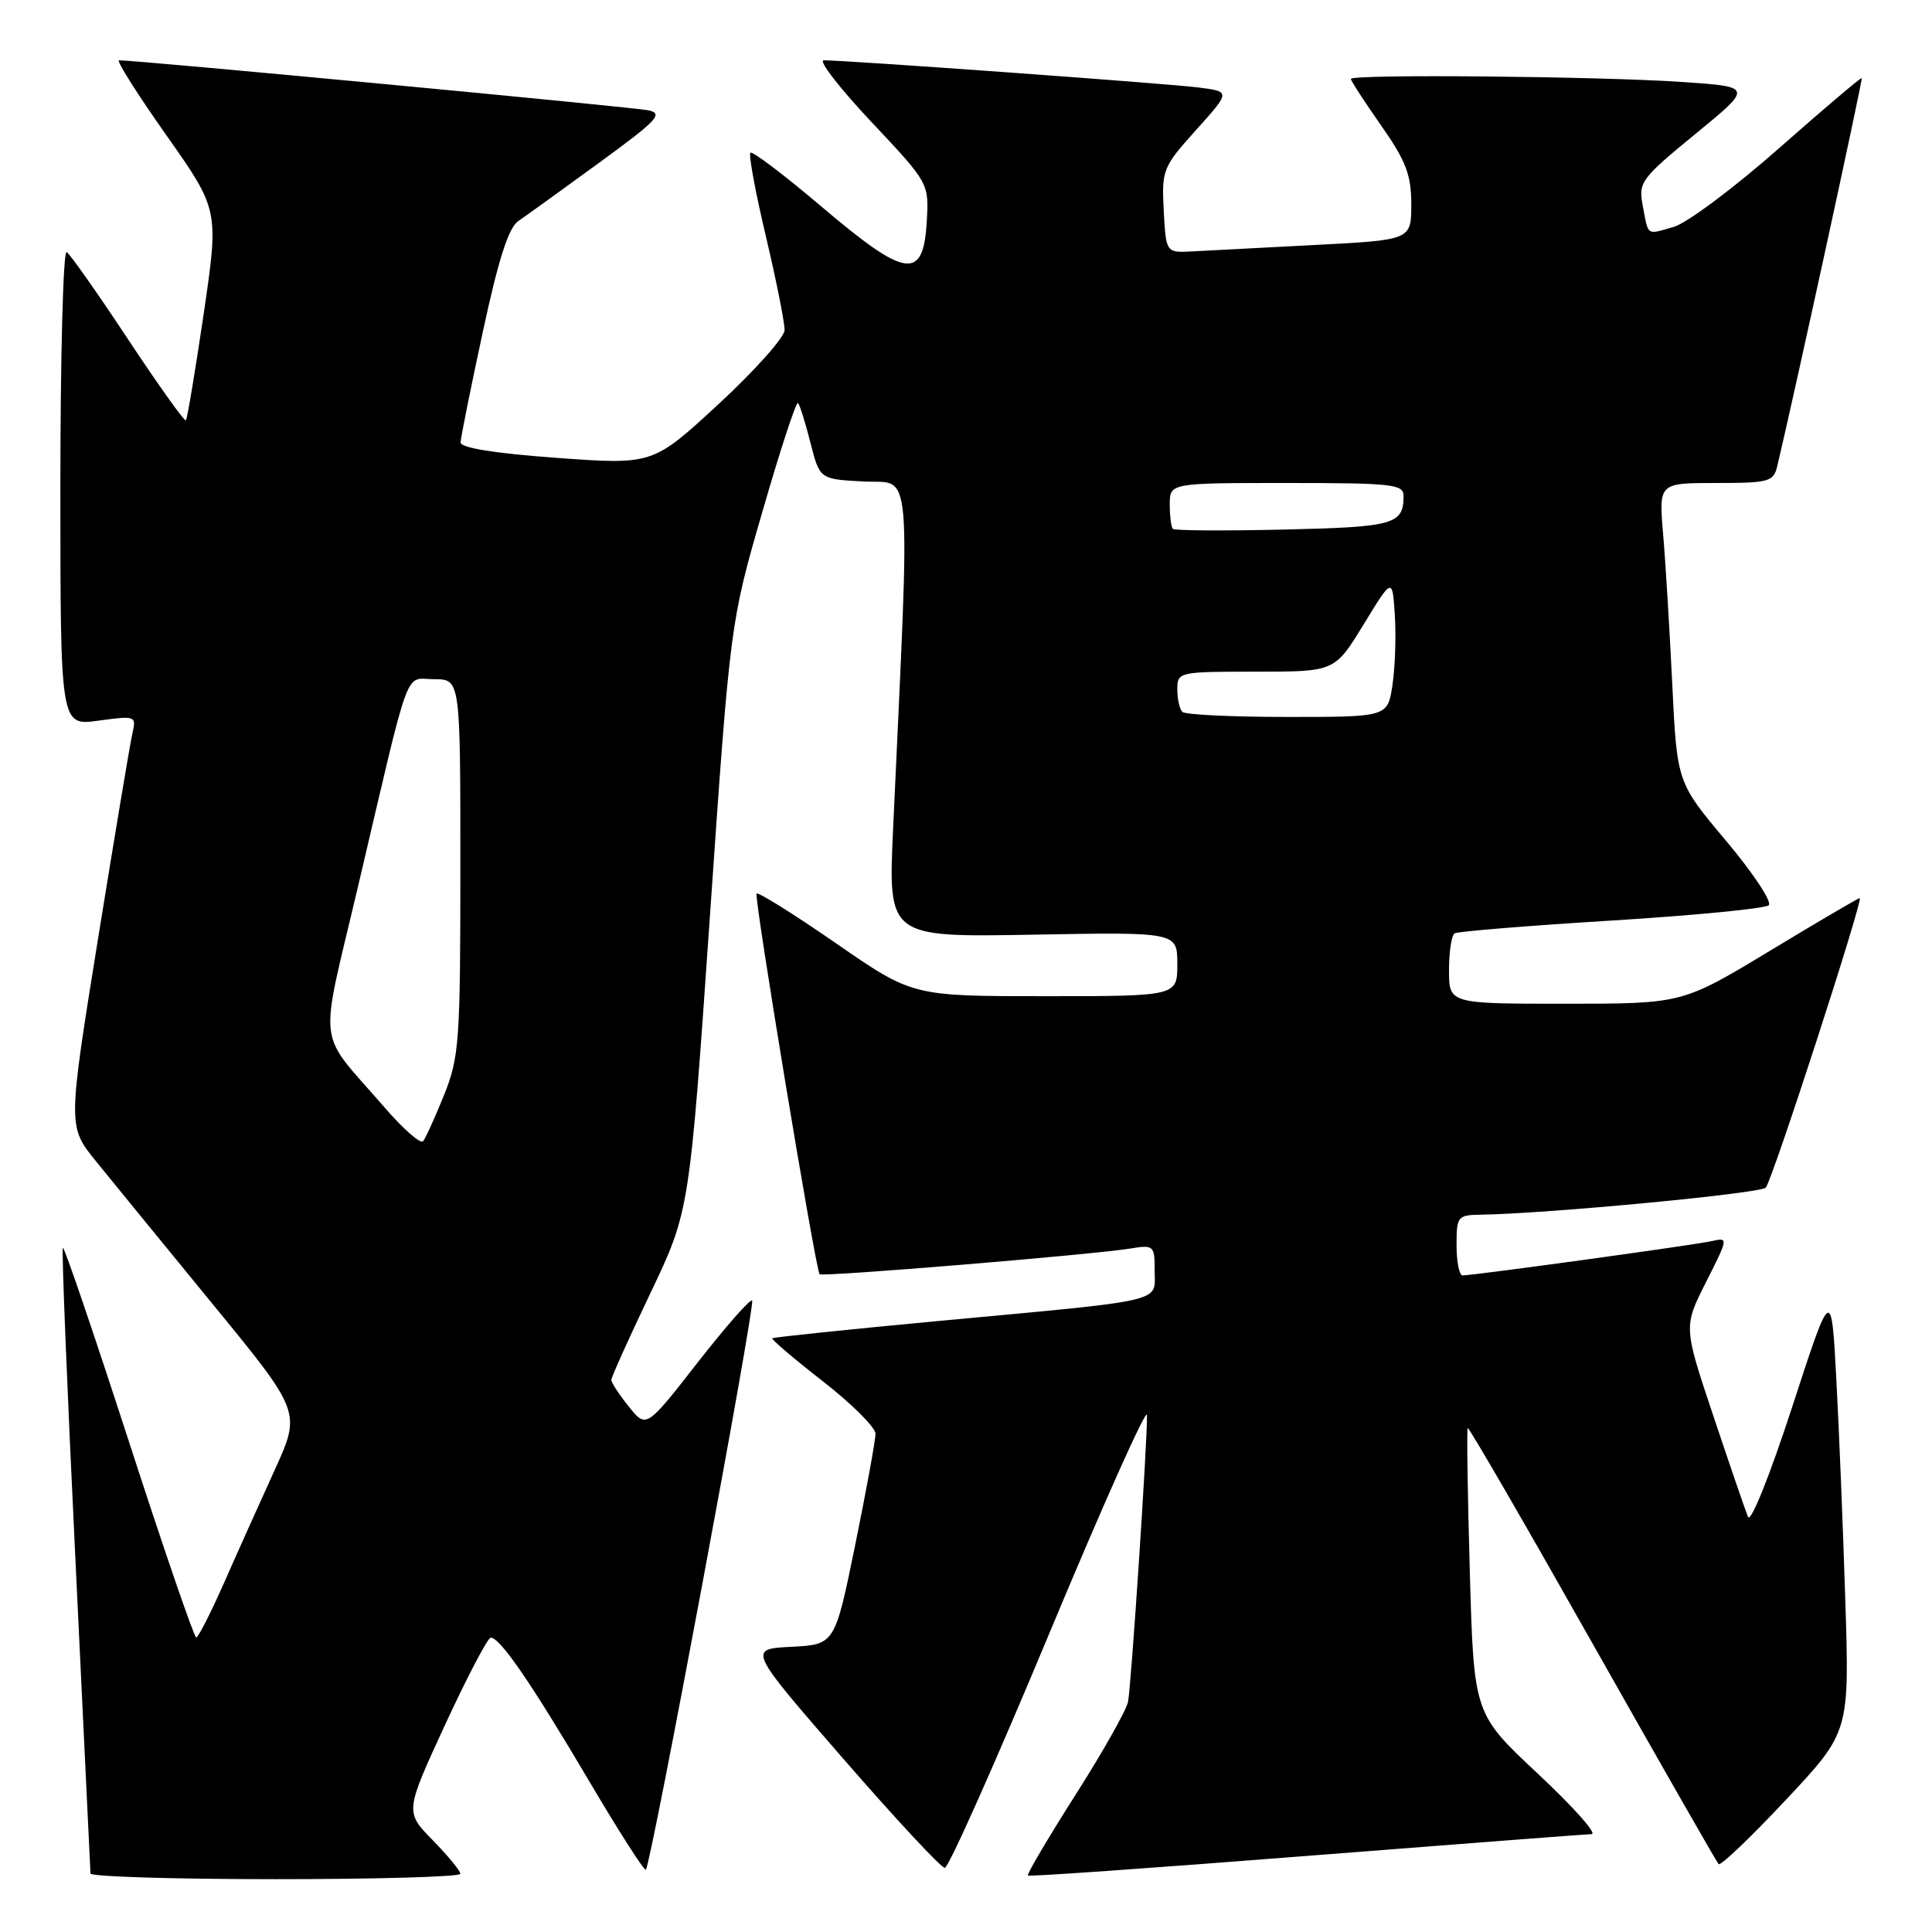 <?xml version="1.0" encoding="UTF-8" standalone="no"?>
<!DOCTYPE svg PUBLIC "-//W3C//DTD SVG 1.1//EN" "http://www.w3.org/Graphics/SVG/1.1/DTD/svg11.dtd" >
<svg xmlns="http://www.w3.org/2000/svg" xmlns:xlink="http://www.w3.org/1999/xlink" version="1.1" viewBox="0 0 256 256">
 <g >
 <path fill="currentColor"
d=" M 61.00 248.29 C 61.00 247.90 59.35 245.89 57.33 243.83 C 53.66 240.07 53.66 240.07 58.98 228.53 C 61.91 222.19 64.63 217.00 65.03 217.00 C 66.27 217.00 70.36 222.97 77.95 235.81 C 81.94 242.58 85.38 247.95 85.58 247.75 C 86.26 247.07 100.13 172.80 99.66 172.33 C 99.41 172.08 96.15 175.79 92.42 180.57 C 85.63 189.27 85.63 189.27 83.32 186.38 C 82.05 184.80 81.01 183.21 81.00 182.85 C 81.00 182.50 83.33 177.32 86.18 171.35 C 91.36 160.50 91.36 160.50 94.06 121.50 C 96.76 82.50 96.76 82.50 101.04 67.74 C 103.38 59.62 105.50 53.17 105.74 53.40 C 105.97 53.64 106.72 56.01 107.39 58.67 C 108.62 63.50 108.62 63.50 114.47 63.80 C 120.96 64.14 120.62 60.18 118.34 109.85 C 117.68 124.19 117.68 124.19 136.84 123.85 C 156.00 123.50 156.00 123.50 156.00 127.75 C 156.00 132.00 156.00 132.00 138.45 132.00 C 120.91 132.00 120.91 132.00 110.79 125.00 C 105.22 121.15 100.48 118.18 100.25 118.41 C 99.88 118.79 108.03 168.04 108.60 168.84 C 108.88 169.22 144.71 166.26 149.75 165.44 C 152.90 164.93 153.00 165.02 153.00 168.41 C 153.00 172.63 154.86 172.20 124.55 175.02 C 112.48 176.15 102.48 177.19 102.33 177.33 C 102.19 177.48 105.20 180.04 109.03 183.03 C 112.87 186.01 116.00 189.14 116.01 189.98 C 116.01 190.82 114.80 197.44 113.32 204.71 C 110.62 217.91 110.62 217.91 104.86 218.21 C 99.10 218.50 99.10 218.50 111.70 233.00 C 118.63 240.97 124.70 247.50 125.19 247.50 C 125.69 247.50 131.90 233.55 139.01 216.50 C 146.12 199.45 151.95 186.40 151.98 187.50 C 152.06 190.65 149.90 223.28 149.47 225.50 C 149.26 226.60 146.12 232.16 142.49 237.86 C 138.86 243.57 136.03 248.36 136.20 248.52 C 136.36 248.68 152.93 247.51 173.00 245.93 C 193.07 244.36 210.13 243.05 210.90 243.03 C 211.67 243.01 208.47 239.42 203.79 235.04 C 195.29 227.09 195.29 227.09 194.76 208.29 C 194.46 197.96 194.34 189.37 194.48 189.22 C 194.62 189.06 202.05 201.89 210.99 217.72 C 219.93 233.55 227.46 246.72 227.72 247.00 C 227.99 247.28 231.99 243.45 236.63 238.50 C 245.07 229.50 245.07 229.50 244.51 212.00 C 244.21 202.38 243.67 189.10 243.31 182.50 C 242.66 170.50 242.66 170.50 237.45 186.50 C 234.49 195.58 231.97 201.85 231.62 201.00 C 231.28 200.18 229.22 194.17 227.04 187.65 C 223.07 175.80 223.07 175.80 226.06 169.88 C 229.03 164.00 229.04 163.95 226.78 164.46 C 224.47 164.98 195.25 169.00 193.79 169.00 C 193.36 169.00 193.00 167.20 193.00 165.00 C 193.00 161.16 193.13 161.00 196.25 160.95 C 204.90 160.83 233.26 158.14 233.97 157.37 C 234.83 156.45 246.98 119.00 246.42 119.00 C 246.24 119.00 240.87 122.15 234.50 126.00 C 222.91 133.00 222.91 133.00 207.45 133.00 C 192.00 133.00 192.00 133.00 192.00 128.56 C 192.00 126.12 192.34 123.92 192.75 123.67 C 193.16 123.42 202.50 122.66 213.50 121.98 C 224.50 121.30 233.89 120.39 234.37 119.95 C 234.84 119.52 232.30 115.68 228.72 111.42 C 222.21 103.68 222.21 103.68 221.58 90.59 C 221.23 83.39 220.69 74.46 220.37 70.75 C 219.80 64.00 219.80 64.00 227.38 64.00 C 234.42 64.00 235.00 63.84 235.50 61.75 C 237.78 52.17 246.85 10.51 246.69 10.35 C 246.58 10.24 241.64 14.43 235.72 19.65 C 229.79 24.88 223.53 29.56 221.79 30.06 C 218.10 31.12 218.45 31.36 217.67 27.24 C 217.08 24.15 217.43 23.67 224.66 17.74 C 232.28 11.50 232.28 11.50 222.89 10.86 C 211.76 10.11 179.00 9.80 179.00 10.46 C 179.00 10.71 180.80 13.48 183.00 16.62 C 186.30 21.33 187.00 23.16 187.00 27.07 C 187.00 31.80 187.00 31.80 174.25 32.46 C 167.24 32.83 159.93 33.21 158.00 33.31 C 154.50 33.50 154.50 33.50 154.20 27.91 C 153.92 22.51 154.07 22.14 158.49 17.22 C 163.07 12.13 163.07 12.13 158.78 11.59 C 154.75 11.07 112.06 7.98 109.15 7.99 C 108.40 8.00 111.24 11.66 115.44 16.13 C 123.10 24.27 123.10 24.27 122.80 29.38 C 122.34 37.21 120.07 36.89 108.95 27.46 C 103.97 23.23 99.69 19.98 99.43 20.24 C 99.18 20.49 100.10 25.49 101.49 31.34 C 102.87 37.19 103.98 42.77 103.96 43.74 C 103.94 44.71 100.00 49.12 95.21 53.55 C 86.50 61.59 86.50 61.59 73.75 60.67 C 65.52 60.07 61.01 59.34 61.03 58.62 C 61.05 58.00 62.37 51.42 63.97 44.00 C 66.04 34.36 67.39 30.15 68.69 29.28 C 69.68 28.61 74.49 25.14 79.37 21.58 C 87.17 15.89 87.96 15.04 85.87 14.61 C 83.84 14.19 17.81 7.95 15.77 7.99 C 15.37 7.99 18.19 12.46 22.03 17.90 C 29.01 27.81 29.01 27.81 26.99 41.59 C 25.87 49.17 24.81 55.52 24.63 55.70 C 24.45 55.89 21.01 51.06 16.98 44.98 C 12.96 38.89 9.29 33.68 8.83 33.40 C 8.38 33.11 8.00 47.13 8.00 64.53 C 8.00 96.19 8.00 96.19 13.04 95.49 C 17.97 94.82 18.08 94.86 17.55 97.15 C 17.25 98.44 15.20 110.70 12.99 124.39 C 8.98 149.27 8.98 149.27 12.73 153.89 C 14.78 156.42 21.74 164.94 28.18 172.80 C 39.90 187.10 39.90 187.10 36.39 194.80 C 34.46 199.04 31.44 205.75 29.69 209.73 C 27.93 213.71 26.27 216.97 26.00 216.98 C 25.73 216.99 21.71 205.30 17.08 191.01 C 12.44 176.71 8.51 165.16 8.33 165.34 C 8.15 165.51 8.90 184.07 9.99 206.58 C 11.08 229.09 11.98 247.84 11.99 248.25 C 11.99 248.66 23.02 249.00 36.50 249.00 C 49.98 249.00 61.00 248.68 61.00 248.29 Z  M 50.98 146.77 C 41.82 136.17 42.23 139.64 47.49 117.25 C 54.54 87.24 53.52 90.00 57.54 90.00 C 61.00 90.00 61.00 90.00 61.00 114.87 C 61.00 138.05 60.85 140.10 58.83 145.12 C 57.64 148.08 56.39 150.83 56.06 151.22 C 55.73 151.62 53.44 149.61 50.98 146.77 Z  M 156.67 94.33 C 156.30 93.97 156.00 92.62 156.00 91.33 C 156.00 89.04 156.17 89.00 166.43 89.00 C 176.86 89.00 176.86 89.00 180.68 82.75 C 184.50 76.50 184.50 76.50 184.82 81.50 C 185.00 84.25 184.86 88.41 184.51 90.75 C 183.88 95.00 183.88 95.00 170.61 95.00 C 163.31 95.00 157.03 94.70 156.67 94.33 Z  M 155.41 70.08 C 155.19 69.85 155.00 68.39 155.00 66.83 C 155.00 64.00 155.00 64.00 170.50 64.00 C 184.60 64.00 186.00 64.16 185.98 65.75 C 185.95 69.49 184.74 69.83 170.15 70.17 C 162.27 70.35 155.64 70.31 155.41 70.08 Z "/>
</g>
</svg>